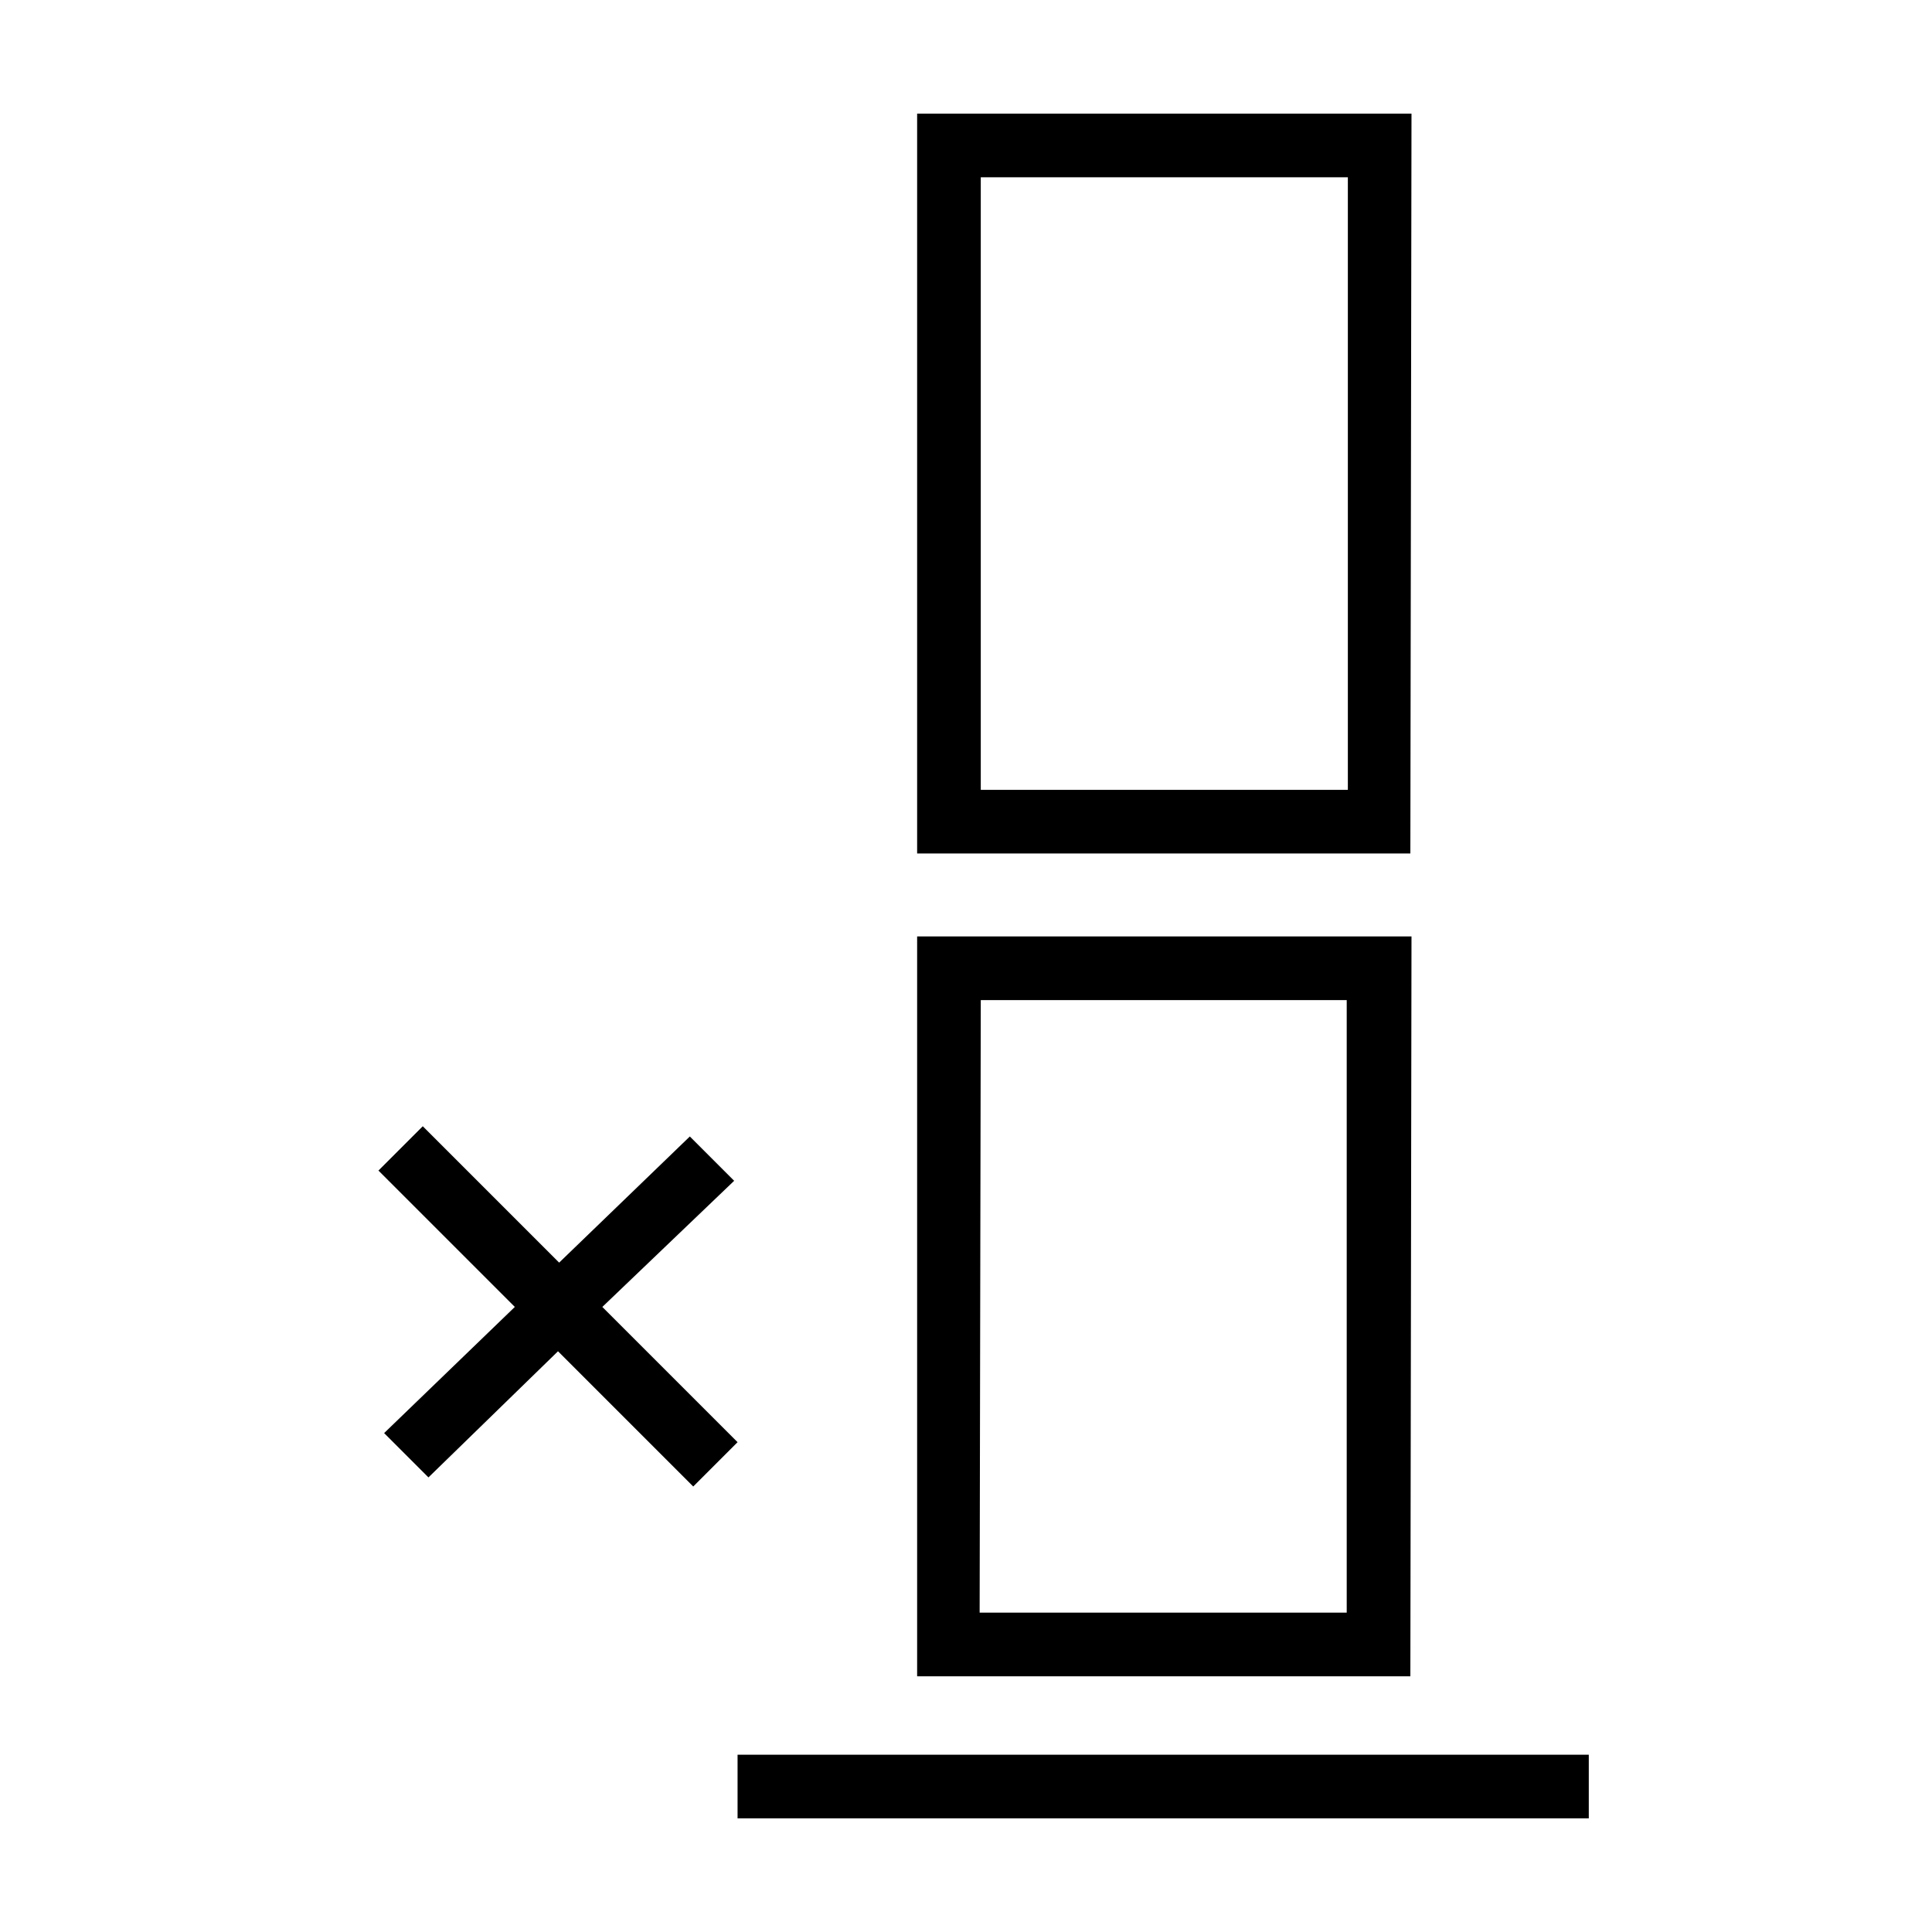 <svg id="Layer_1" data-name="Layer 1" xmlns="http://www.w3.org/2000/svg" viewBox="0 0 17 17"><title>1</title><path d="M12.41,7.51H8.07V1h4.35ZM8.63,6.95h3.23V1.56H8.63Z"/><rect x="6.49" y="15.44" width="7.49" height="0.56"/><path d="M12.41,14.75H8.07V8.24h4.35Zm-3.79-.56h3.23V8.8H8.63Z"/><path d="M4.92,11.11,6.07,10l.39.39L5.3,11.5l1.19,1.19-.39.39L4.91,11.89,3.77,13l-.39-.39L4.53,11.5l-1.2-1.2.39-.39Z"/></svg>